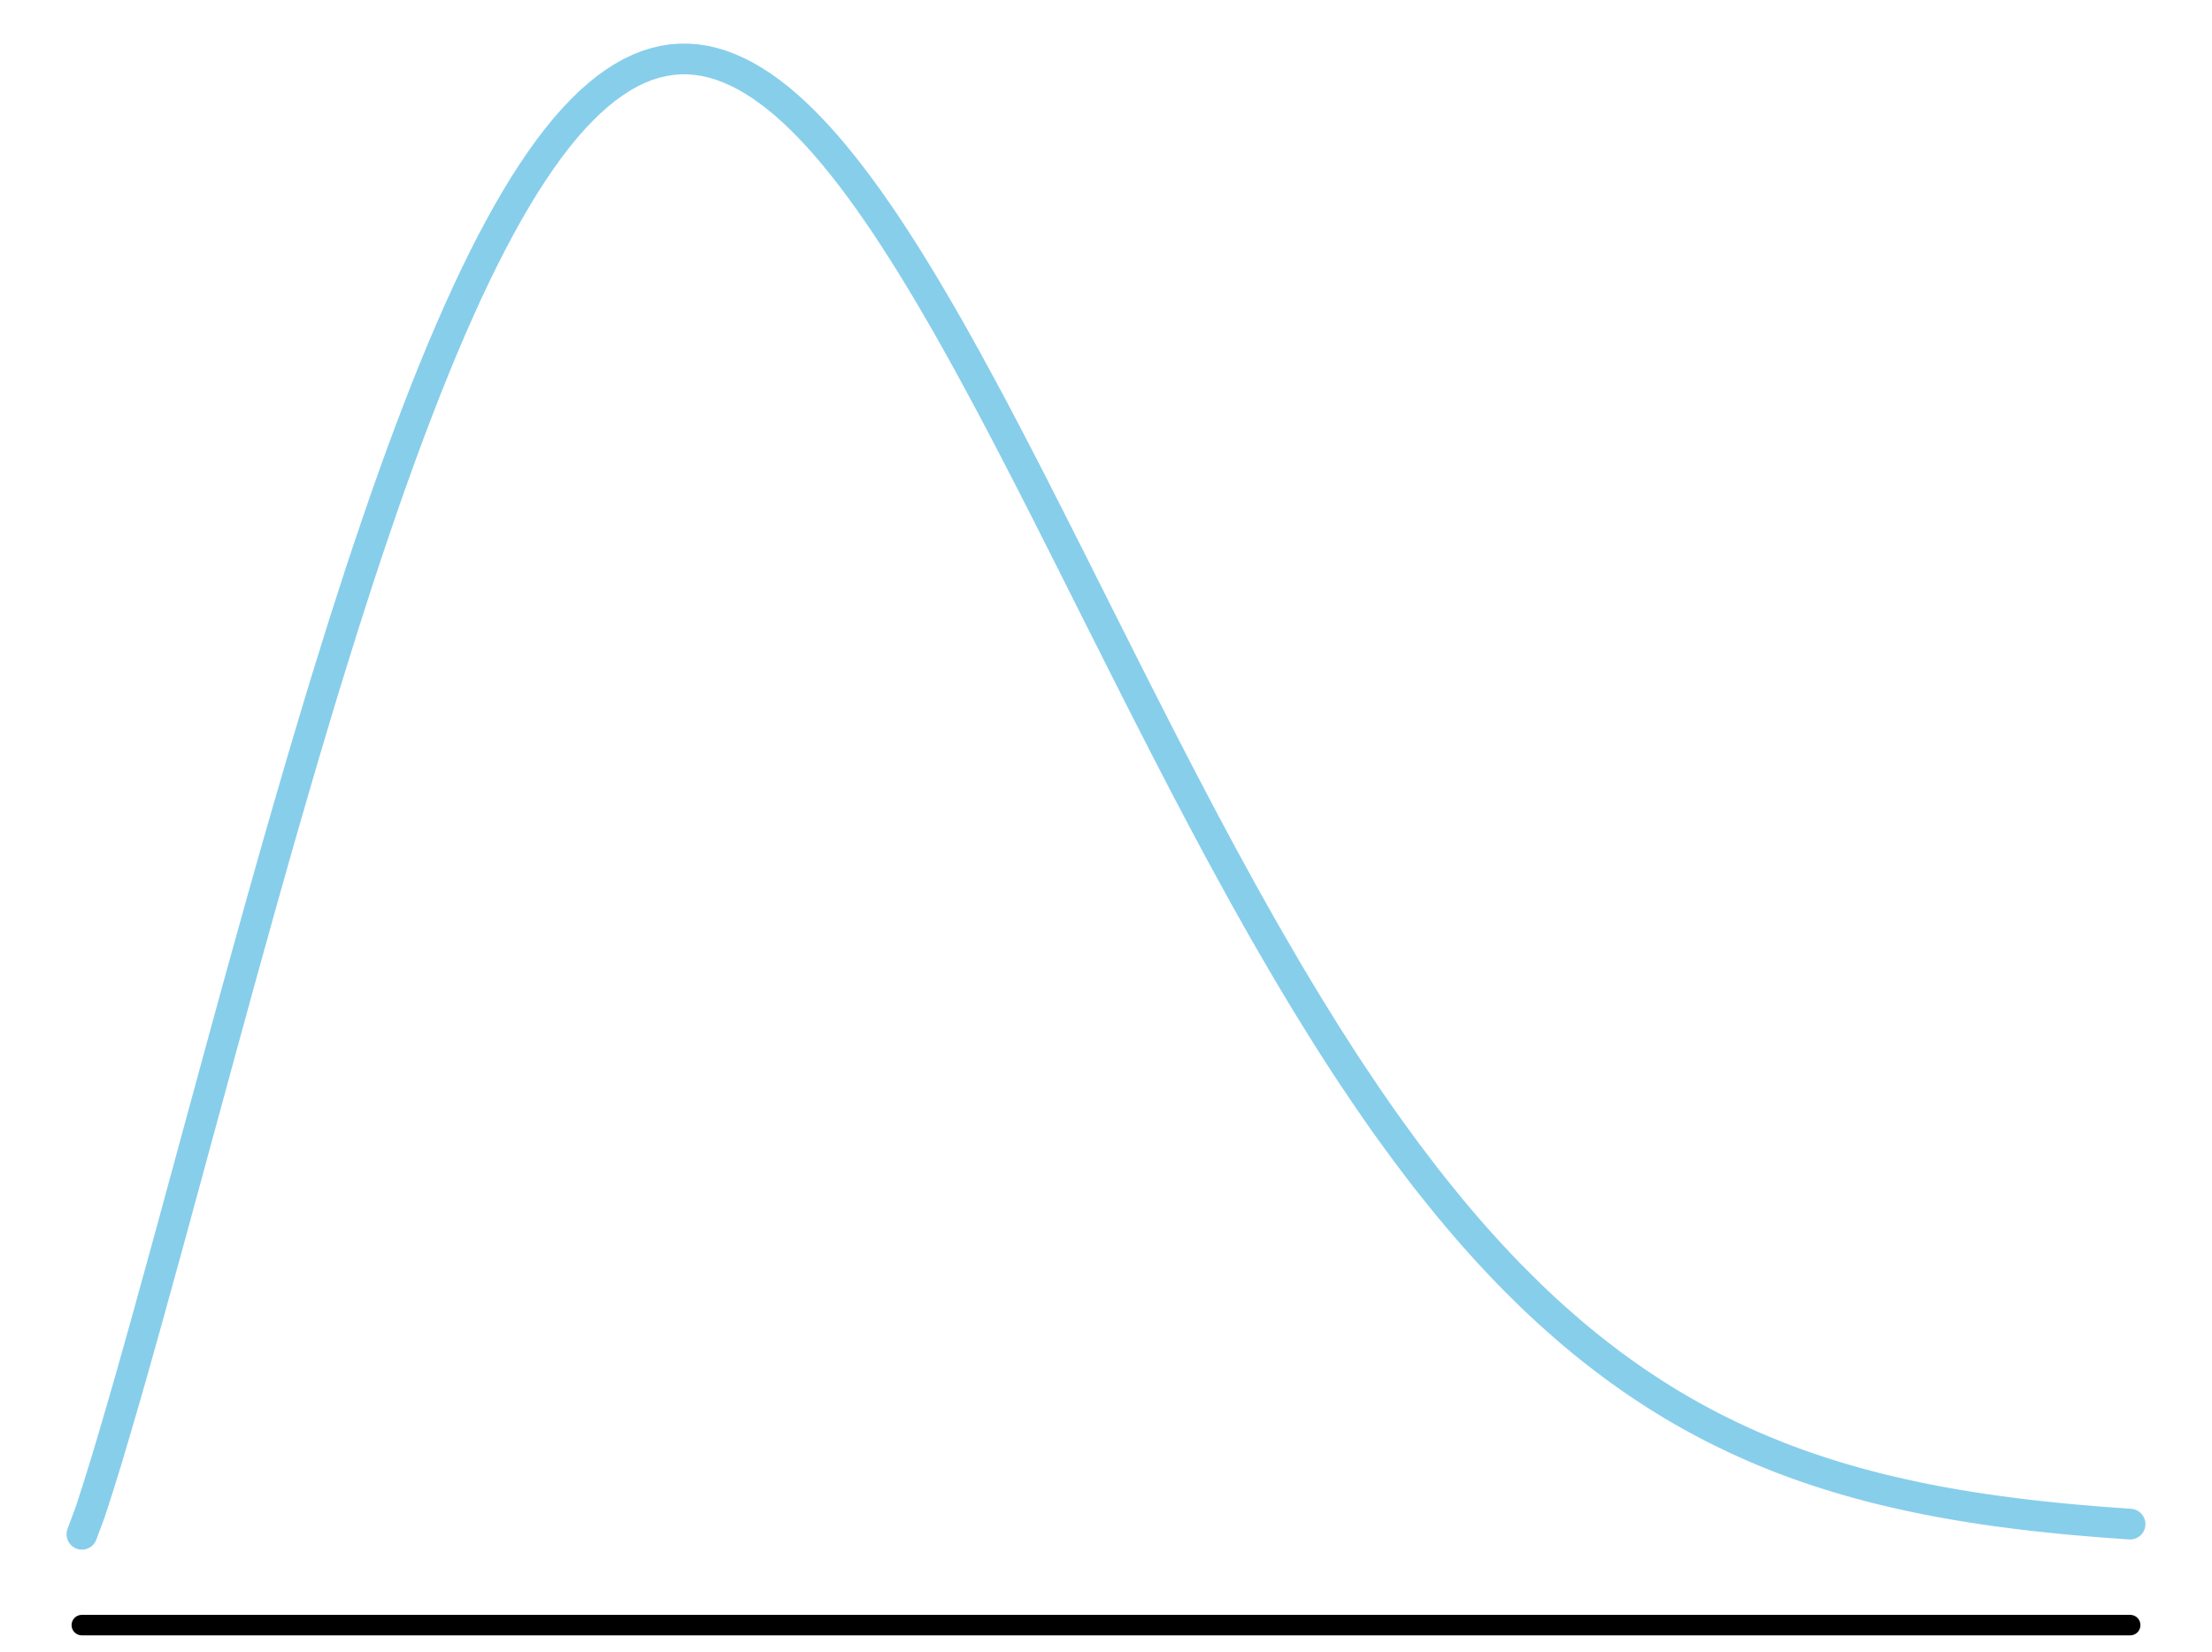 <?xml version="1.0" encoding="UTF-8"?>
<svg xmlns="http://www.w3.org/2000/svg" xmlns:xlink="http://www.w3.org/1999/xlink" width="162pt" height="121pt" viewBox="0 0 162 121" version="1.1">
<g id="surface1281">
<path style="fill:none;stroke-width:2.25;stroke-linecap:round;stroke-linejoin:round;stroke:rgb(52.941%,80.784%,92.157%);stroke-opacity:1;stroke-miterlimit:10;" d="M 6 112.359 L 6.602 110.742 L 7.199 108.898 L 7.801 106.953 L 8.398 104.945 L 9 102.891 L 9.602 100.797 L 10.199 98.676 L 10.801 96.531 L 11.398 94.367 L 12 92.188 L 12.602 89.996 L 13.199 87.797 L 13.801 85.594 L 14.398 83.391 L 15 81.184 L 15.602 78.98 L 16.199 76.781 L 16.801 74.59 L 17.398 72.406 L 18 70.234 L 18.602 68.074 L 19.199 65.93 L 19.801 63.801 L 20.398 61.691 L 21 59.602 L 21.602 57.531 L 22.199 55.484 L 22.801 53.465 L 23.398 51.469 L 24 49.5 L 24.602 47.562 L 25.199 45.652 L 25.801 43.777 L 26.398 41.93 L 27 40.121 L 27.602 38.348 L 28.199 36.609 L 28.801 34.91 L 29.398 33.25 L 30 31.625 L 30.602 30.047 L 31.199 28.508 L 31.801 27.012 L 32.398 25.559 L 33 24.148 L 33.602 22.785 L 34.199 21.465 L 34.801 20.191 L 35.398 18.969 L 36 17.789 L 36.602 16.66 L 37.199 15.578 L 37.801 14.547 L 38.398 13.562 L 39 12.629 L 39.602 11.742 L 40.199 10.906 L 40.801 10.121 L 41.398 9.387 L 42 8.703 L 42.602 8.07 L 43.199 7.484 L 43.801 6.953 L 44.398 6.469 L 45 6.035 L 45.602 5.648 L 46.199 5.312 L 46.801 5.027 L 47.398 4.789 L 48 4.602 L 48.602 4.461 L 49.199 4.367 L 49.801 4.32 L 50.398 4.32 L 51 4.367 L 51.602 4.457 L 52.199 4.594 L 52.801 4.773 L 53.398 5 L 54 5.266 L 54.602 5.57 L 55.199 5.922 L 55.801 6.309 L 56.398 6.738 L 57 7.203 L 57.602 7.711 L 58.199 8.25 L 58.801 8.828 L 59.398 9.441 L 60 10.086 L 60.602 10.766 L 61.199 11.477 L 61.801 12.219 L 62.398 12.988 L 63 13.793 L 63.602 14.621 L 64.199 15.477 L 64.801 16.355 L 65.398 17.262 L 66 18.195 L 66.602 19.148 L 67.199 20.121 L 67.801 21.117 L 68.398 22.129 L 69 23.164 L 69.602 24.215 L 70.199 25.281 L 70.801 26.363 L 71.398 27.461 L 72 28.57 L 72.602 29.691 L 73.199 30.824 L 73.801 31.969 L 74.398 33.121 L 75 34.285 L 75.602 35.453 L 76.199 36.629 L 76.801 37.809 L 77.398 38.992 L 78.602 41.375 L 79.199 42.57 L 79.801 43.766 L 80.398 44.961 L 81 46.152 L 81.602 47.348 L 82.199 48.539 L 82.801 49.73 L 83.398 50.914 L 84.602 53.273 L 85.199 54.441 L 85.801 55.609 L 86.398 56.766 L 87 57.918 L 87.602 59.059 L 88.199 60.195 L 88.801 61.32 L 89.398 62.434 L 90 63.539 L 90.602 64.637 L 91.199 65.723 L 91.801 66.793 L 92.398 67.855 L 93 68.906 L 93.602 69.941 L 94.199 70.969 L 94.801 71.98 L 95.398 72.977 L 96 73.961 L 96.602 74.934 L 97.199 75.891 L 97.801 76.832 L 98.398 77.762 L 99 78.676 L 99.602 79.574 L 100.199 80.457 L 100.801 81.328 L 101.398 82.184 L 102 83.02 L 102.602 83.844 L 103.199 84.652 L 103.801 85.445 L 104.398 86.227 L 105 86.988 L 105.602 87.734 L 106.199 88.469 L 106.801 89.184 L 107.398 89.887 L 108 90.574 L 108.602 91.246 L 109.199 91.902 L 109.801 92.543 L 110.398 93.172 L 111 93.781 L 111.602 94.379 L 112.199 94.965 L 112.801 95.535 L 113.398 96.09 L 114 96.629 L 114.602 97.156 L 115.199 97.672 L 115.801 98.172 L 116.398 98.66 L 117 99.133 L 117.602 99.594 L 118.199 100.043 L 118.801 100.48 L 119.398 100.902 L 120 101.316 L 120.602 101.715 L 121.199 102.105 L 121.801 102.48 L 122.398 102.848 L 123 103.203 L 123.602 103.547 L 124.199 103.879 L 124.801 104.203 L 125.398 104.516 L 126 104.816 L 126.602 105.109 L 127.199 105.395 L 127.801 105.668 L 128.398 105.934 L 129 106.191 L 129.602 106.438 L 130.199 106.68 L 130.801 106.91 L 131.398 107.133 L 132 107.348 L 132.602 107.555 L 133.199 107.758 L 133.801 107.949 L 134.398 108.137 L 135 108.316 L 135.602 108.488 L 136.199 108.656 L 136.801 108.816 L 137.398 108.973 L 138 109.121 L 138.602 109.262 L 139.199 109.398 L 139.801 109.531 L 140.398 109.66 L 141 109.781 L 141.602 109.898 L 142.199 110.012 L 142.801 110.117 L 143.398 110.223 L 144.602 110.418 L 145.199 110.508 L 145.801 110.594 L 146.398 110.68 L 147.602 110.836 L 148.199 110.91 L 148.801 110.98 L 149.398 111.047 L 150.602 111.172 L 151.199 111.23 L 151.801 111.289 L 152.398 111.34 L 153.602 111.441 L 154.199 111.488 L 154.801 111.531 L 155.398 111.574 L 156 111.617 "/>
<path style="fill:none;stroke-width:1.5;stroke-linecap:round;stroke-linejoin:round;stroke:rgb(0%,0%,0%);stroke-opacity:1;stroke-miterlimit:10;" d="M 5.992 119.012 L 156.008 119.012 "/>
</g>
</svg>
